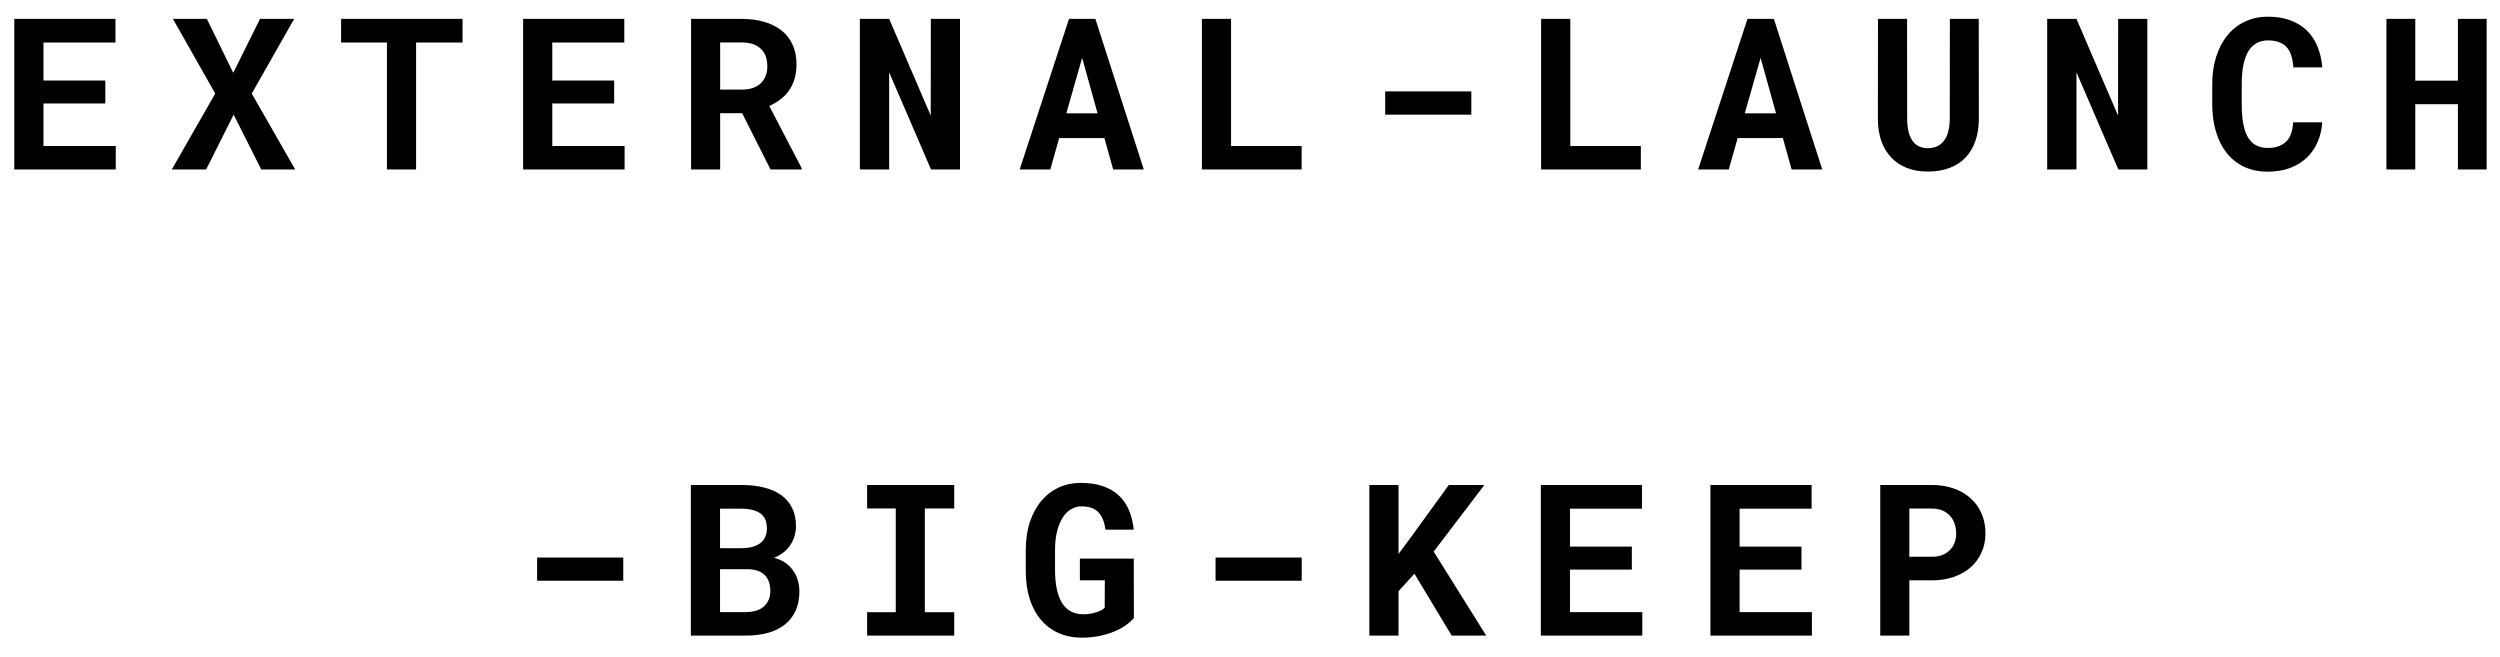 <svg width="118" height="31" viewBox="0 0 118 31" xmlns="http://www.w3.org/2000/svg">
<path id="External-launch -big-Keep" d="M4.971 4.885H2.051V6.892H5.464V8H0.674V0.891H5.449V2.009H2.051V3.801H4.971V4.885ZM11.009 3.439L12.273 0.891H13.885L11.883 4.416L13.934 8H12.332L11.028 5.412L9.729 8H8.108L10.159 4.416L8.162 0.891H9.764L11.009 3.439ZM21.832 2.009H19.64V8H18.263V2.009H16.1V0.891H21.832V2.009ZM28.988 4.885H26.068V6.892H29.481V8H24.691V0.891H29.467V2.009H26.068V3.801H28.988V4.885ZM35.031 5.344H33.991V8H32.619V0.891H35.002C35.396 0.891 35.752 0.938 36.071 1.032C36.39 1.123 36.662 1.258 36.887 1.438C37.115 1.617 37.289 1.84 37.409 2.106C37.533 2.373 37.595 2.683 37.595 3.034C37.595 3.288 37.564 3.518 37.502 3.723C37.443 3.924 37.357 4.107 37.243 4.27C37.133 4.429 36.997 4.569 36.838 4.689C36.682 4.81 36.506 4.914 36.31 5.002L37.839 7.937V8H36.369L35.031 5.344ZM33.991 4.23H35.007C35.394 4.23 35.692 4.133 35.9 3.938C36.112 3.739 36.218 3.469 36.218 3.127C36.218 2.772 36.115 2.497 35.91 2.302C35.705 2.103 35.402 2.004 35.002 2.004H33.991V4.23ZM45.312 8H43.945L41.968 3.415V8H40.586V0.891H41.968L43.931 5.456L43.935 0.891H45.312V8ZM52.127 6.516H49.993L49.573 8H48.128L50.457 0.891H51.702L53.987 8H52.542L52.127 6.516ZM50.33 5.349H51.805L51.077 2.731L50.33 5.349ZM58.106 6.892H61.437V8H56.73V0.891H58.106V6.892ZM69.447 5.412H65.38V4.313H69.447V5.412ZM74.118 6.892H77.448V8H72.741V0.891H74.118V6.892ZM84.15 6.516H82.017L81.597 8H80.151L82.481 0.891H83.726L86.011 8H84.565L84.15 6.516ZM82.353 5.349H83.828L83.101 2.731L82.353 5.349ZM93.397 0.891L93.401 5.603C93.401 6 93.346 6.353 93.235 6.662C93.128 6.971 92.97 7.233 92.762 7.448C92.557 7.66 92.304 7.821 92.005 7.932C91.709 8.042 91.37 8.098 90.989 8.098C90.631 8.098 90.307 8.042 90.018 7.932C89.731 7.821 89.485 7.66 89.28 7.448C89.075 7.237 88.916 6.976 88.802 6.667C88.691 6.354 88.636 6 88.636 5.603L88.641 0.891H90.013L90.018 5.603C90.021 6.062 90.104 6.408 90.267 6.643C90.433 6.877 90.674 6.994 90.989 6.994C91.325 6.994 91.58 6.877 91.756 6.643C91.935 6.408 92.026 6.062 92.029 5.603L92.034 0.891H93.397ZM101.354 8H99.986L98.009 3.415V8H96.627V0.891H98.009L99.972 5.456L99.977 0.891H101.354V8ZM109.608 5.773C109.586 6.132 109.507 6.454 109.374 6.74C109.244 7.027 109.068 7.271 108.847 7.473C108.625 7.674 108.362 7.831 108.056 7.941C107.75 8.049 107.411 8.103 107.04 8.103C106.62 8.103 106.247 8.026 105.922 7.873C105.596 7.717 105.323 7.5 105.102 7.224C104.88 6.944 104.711 6.608 104.594 6.218C104.477 5.827 104.418 5.397 104.418 4.929V3.972C104.418 3.5 104.48 3.068 104.604 2.678C104.727 2.287 104.903 1.952 105.131 1.672C105.359 1.392 105.634 1.175 105.956 1.022C106.282 0.866 106.646 0.788 107.05 0.788C107.44 0.788 107.787 0.843 108.09 0.954C108.396 1.065 108.656 1.223 108.871 1.428C109.086 1.633 109.255 1.883 109.379 2.18C109.503 2.476 109.581 2.81 109.613 3.181H108.246C108.233 2.969 108.201 2.784 108.148 2.624C108.1 2.465 108.026 2.333 107.929 2.229C107.834 2.121 107.714 2.041 107.567 1.989C107.424 1.934 107.252 1.906 107.05 1.906C106.838 1.906 106.654 1.952 106.498 2.043C106.342 2.134 106.212 2.268 106.107 2.443C106.007 2.619 105.932 2.836 105.883 3.093C105.834 3.347 105.81 3.636 105.81 3.962V4.929C105.81 5.629 105.907 6.146 106.103 6.481C106.301 6.817 106.614 6.984 107.04 6.984C107.398 6.984 107.681 6.89 107.89 6.701C108.098 6.509 108.214 6.2 108.236 5.773H109.608ZM117.37 8H116.013V4.919H114.001V8H112.639V0.891H114.001V3.806H116.013V0.891H117.37V8ZM29.418 27.412H25.351V26.314H29.418V27.412ZM32.609 30V22.891H34.997C35.384 22.891 35.736 22.93 36.052 23.008C36.371 23.086 36.643 23.205 36.867 23.364C37.092 23.524 37.264 23.726 37.385 23.97C37.508 24.214 37.57 24.502 37.57 24.834C37.567 25.166 37.477 25.464 37.302 25.727C37.129 25.991 36.874 26.191 36.535 26.328C36.74 26.38 36.918 26.458 37.067 26.562C37.217 26.667 37.341 26.79 37.438 26.934C37.539 27.074 37.613 27.228 37.658 27.398C37.707 27.564 37.731 27.736 37.731 27.915C37.731 28.257 37.673 28.558 37.556 28.818C37.438 29.079 37.271 29.297 37.053 29.473C36.835 29.648 36.569 29.78 36.257 29.868C35.944 29.956 35.593 30 35.202 30H32.609ZM33.986 26.865V28.892H35.207C35.581 28.888 35.866 28.797 36.062 28.618C36.26 28.436 36.359 28.198 36.359 27.905C36.363 27.58 36.275 27.326 36.096 27.144C35.917 26.961 35.64 26.869 35.266 26.865H33.986ZM33.986 25.874H35.007C35.388 25.871 35.681 25.791 35.886 25.635C36.091 25.479 36.195 25.249 36.198 24.946C36.198 24.614 36.096 24.377 35.891 24.233C35.685 24.087 35.389 24.012 35.002 24.009H33.986V25.874ZM40.928 22.891H45.039V23.999H43.652V28.896H45.039V30H40.928V28.896H42.28V23.999H40.928V22.891ZM53.519 29.17C53.431 29.277 53.31 29.386 53.157 29.497C53.004 29.608 52.822 29.709 52.61 29.8C52.402 29.888 52.168 29.959 51.907 30.015C51.647 30.07 51.367 30.098 51.067 30.098C50.664 30.098 50.299 30.026 49.974 29.883C49.648 29.74 49.37 29.533 49.139 29.263C48.908 28.992 48.728 28.662 48.602 28.271C48.478 27.878 48.416 27.432 48.416 26.934V25.967C48.416 25.469 48.481 25.024 48.611 24.634C48.745 24.24 48.927 23.906 49.158 23.633C49.393 23.359 49.666 23.151 49.978 23.008C50.294 22.865 50.636 22.793 51.004 22.793C51.404 22.793 51.753 22.843 52.049 22.944C52.348 23.045 52.601 23.192 52.806 23.384C53.011 23.573 53.17 23.804 53.284 24.077C53.401 24.351 53.478 24.658 53.514 25H52.176C52.13 24.635 52.02 24.362 51.844 24.18C51.671 23.994 51.403 23.901 51.038 23.901C50.862 23.901 50.7 23.947 50.55 24.038C50.4 24.126 50.27 24.256 50.159 24.429C50.048 24.601 49.961 24.816 49.895 25.073C49.83 25.327 49.798 25.622 49.798 25.957V26.934C49.801 27.598 49.912 28.107 50.13 28.462C50.348 28.814 50.682 28.991 51.131 28.994C51.238 28.994 51.344 28.986 51.448 28.97C51.552 28.953 51.65 28.931 51.741 28.901C51.832 28.872 51.912 28.84 51.98 28.804C52.052 28.765 52.106 28.724 52.142 28.682L52.147 27.393H50.97V26.367H53.514L53.519 29.17ZM61.441 27.412H57.374V26.314H61.441V27.412ZM66.762 27.08L66.01 27.905V30H64.633V22.891H66.01V26.148L66.654 25.278L68.383 22.891H70.062L67.67 26.035L70.15 30H68.519L66.762 27.08ZM77.023 26.885H74.103V28.892H77.517V30H72.727V22.891H77.502V24.009H74.103V25.801H77.023V26.885ZM85.029 26.885H82.109V28.892H85.522V30H80.732V22.891H85.508V24.009H82.109V25.801H85.029V26.885ZM90.12 27.393V30H88.748V22.891H91.18C91.567 22.891 91.917 22.948 92.23 23.061C92.542 23.172 92.807 23.328 93.025 23.53C93.247 23.729 93.416 23.968 93.533 24.248C93.654 24.528 93.714 24.839 93.714 25.181C93.714 25.5 93.654 25.794 93.533 26.064C93.416 26.335 93.247 26.569 93.025 26.768C92.807 26.963 92.542 27.116 92.23 27.227C91.917 27.337 91.567 27.393 91.18 27.393H90.12ZM90.12 26.279H91.18C91.375 26.279 91.544 26.25 91.688 26.191C91.831 26.133 91.95 26.053 92.044 25.952C92.142 25.851 92.213 25.736 92.259 25.605C92.308 25.472 92.332 25.334 92.332 25.19C92.332 25.024 92.308 24.87 92.259 24.727C92.213 24.583 92.142 24.458 92.044 24.351C91.95 24.243 91.831 24.159 91.688 24.097C91.544 24.035 91.375 24.004 91.18 24.004H90.12V26.279Z"/>
</svg>
